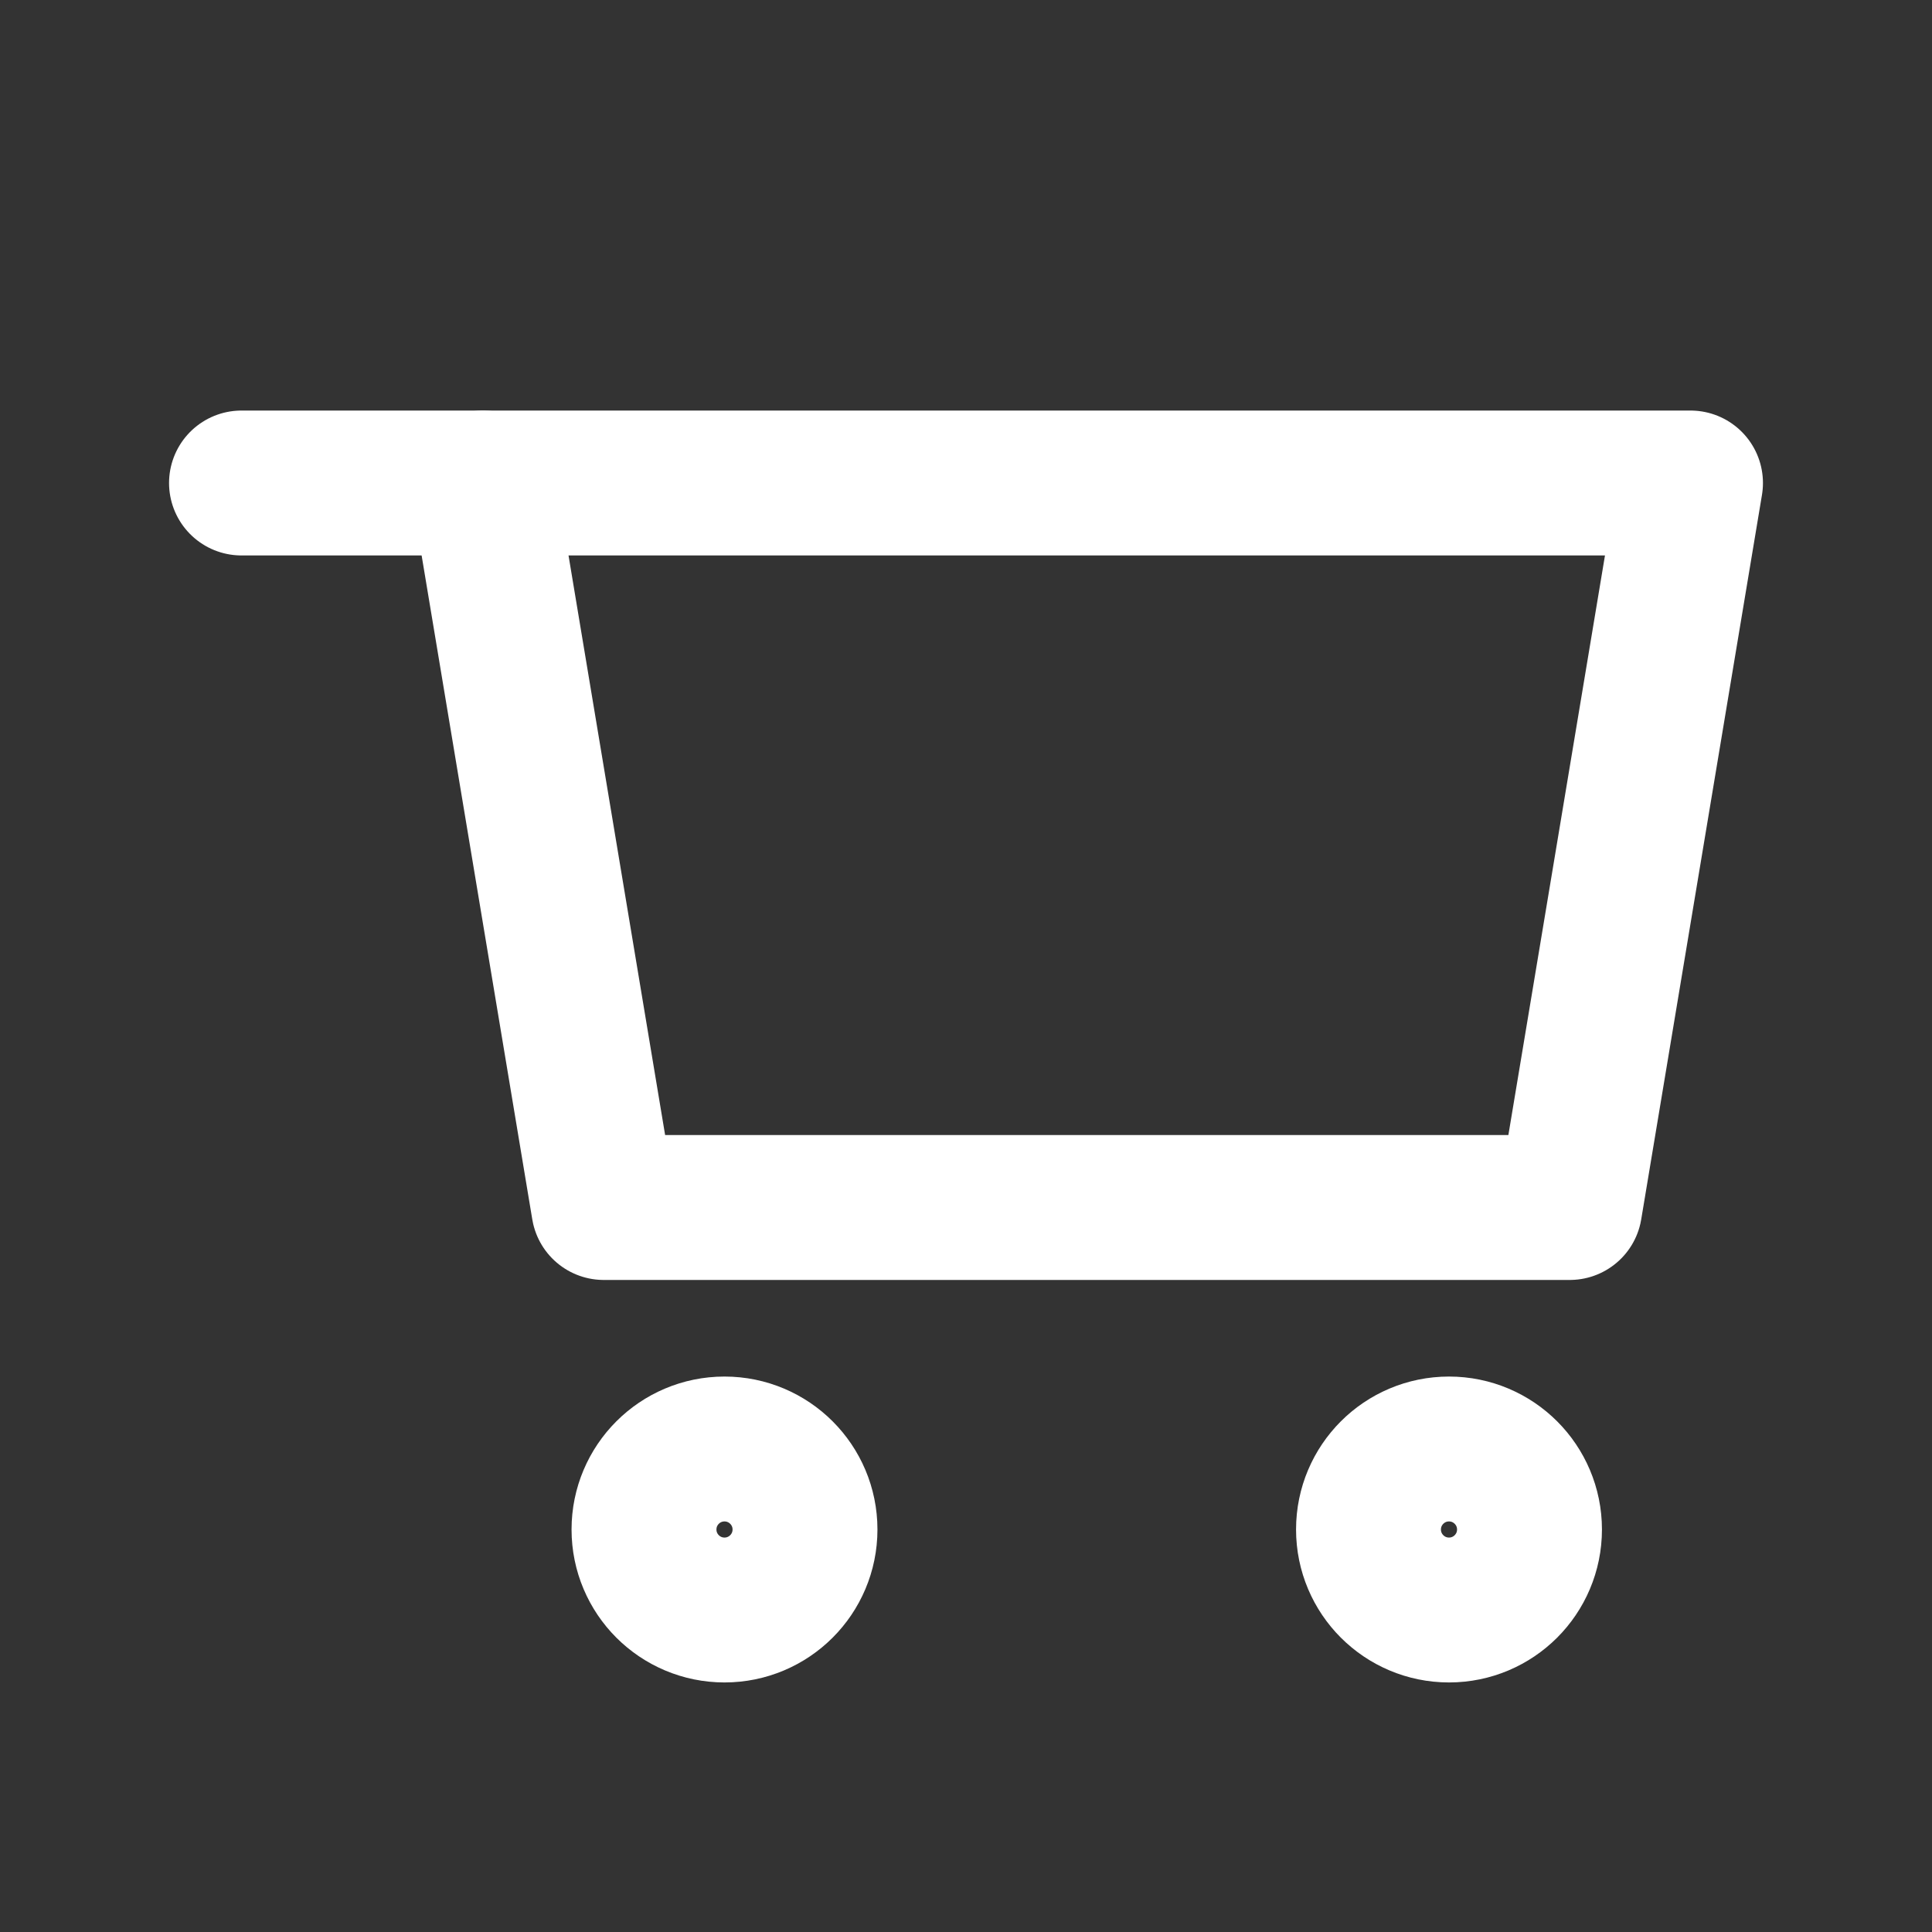 <svg role="img" xmlns="http://www.w3.org/2000/svg" width="40px" height="40px" viewBox="0 0 24 24" aria-labelledby="cartIconTitle" stroke="#FFFF" stroke-width="1.8" stroke-linecap="round" stroke-linejoin="round" fill="none" color="#FFFF"><rect x="0" y="0" width="24" height="24" fill="#333333" stroke="none"/> <title id="cartIconTitle">Cart</title> <path d="M6 6h15l-1.5 9h-12z"/> <circle cx="9" cy="19" r="1"/> <circle cx="18" cy="19" r="1"/> <path d="M6 6H3"/> </svg>